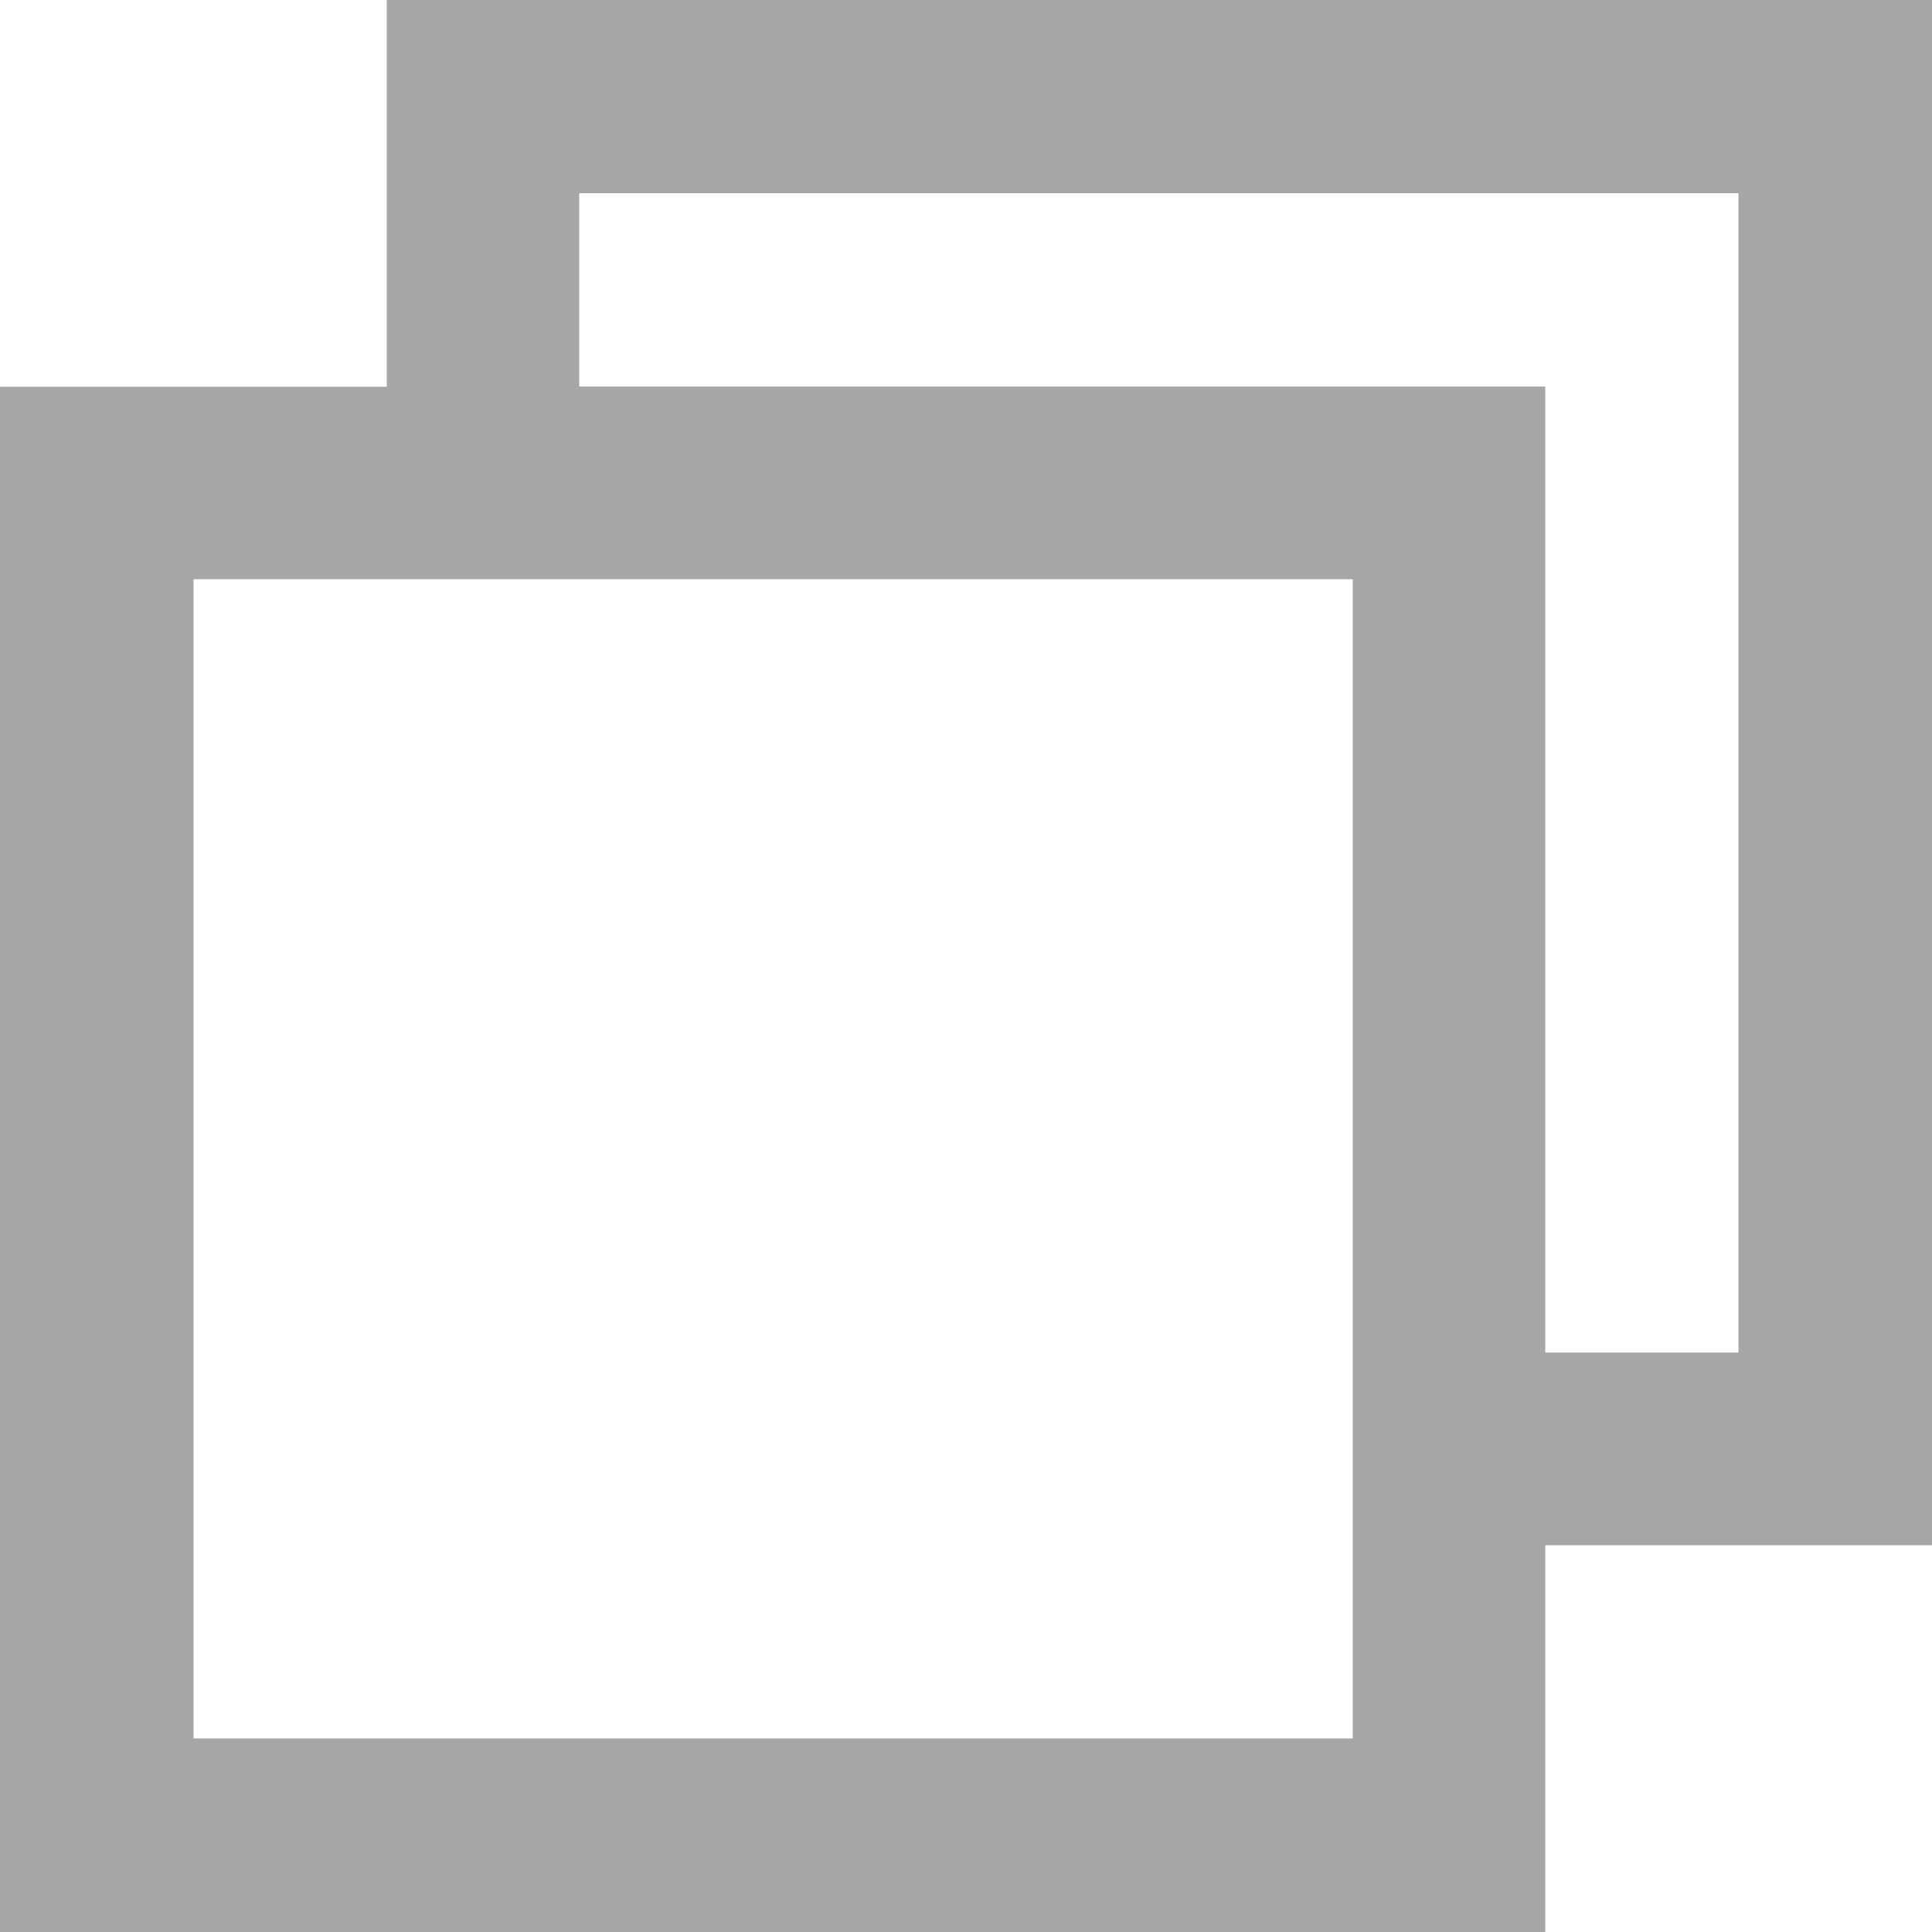 <svg width="11" height="11" viewBox="0 0 11 11" fill="none" xmlns="http://www.w3.org/2000/svg"><path d="M11 8.798H8.798V11H0V2.202h2.202V0H11v8.798zm-3.298-5.5h-6.6v6.6h6.6v-6.6zM9.9 1.1H3.298v1.101h5.5v5.5h1.1v-6.6z" fill="#A4A6A8"/></svg>
